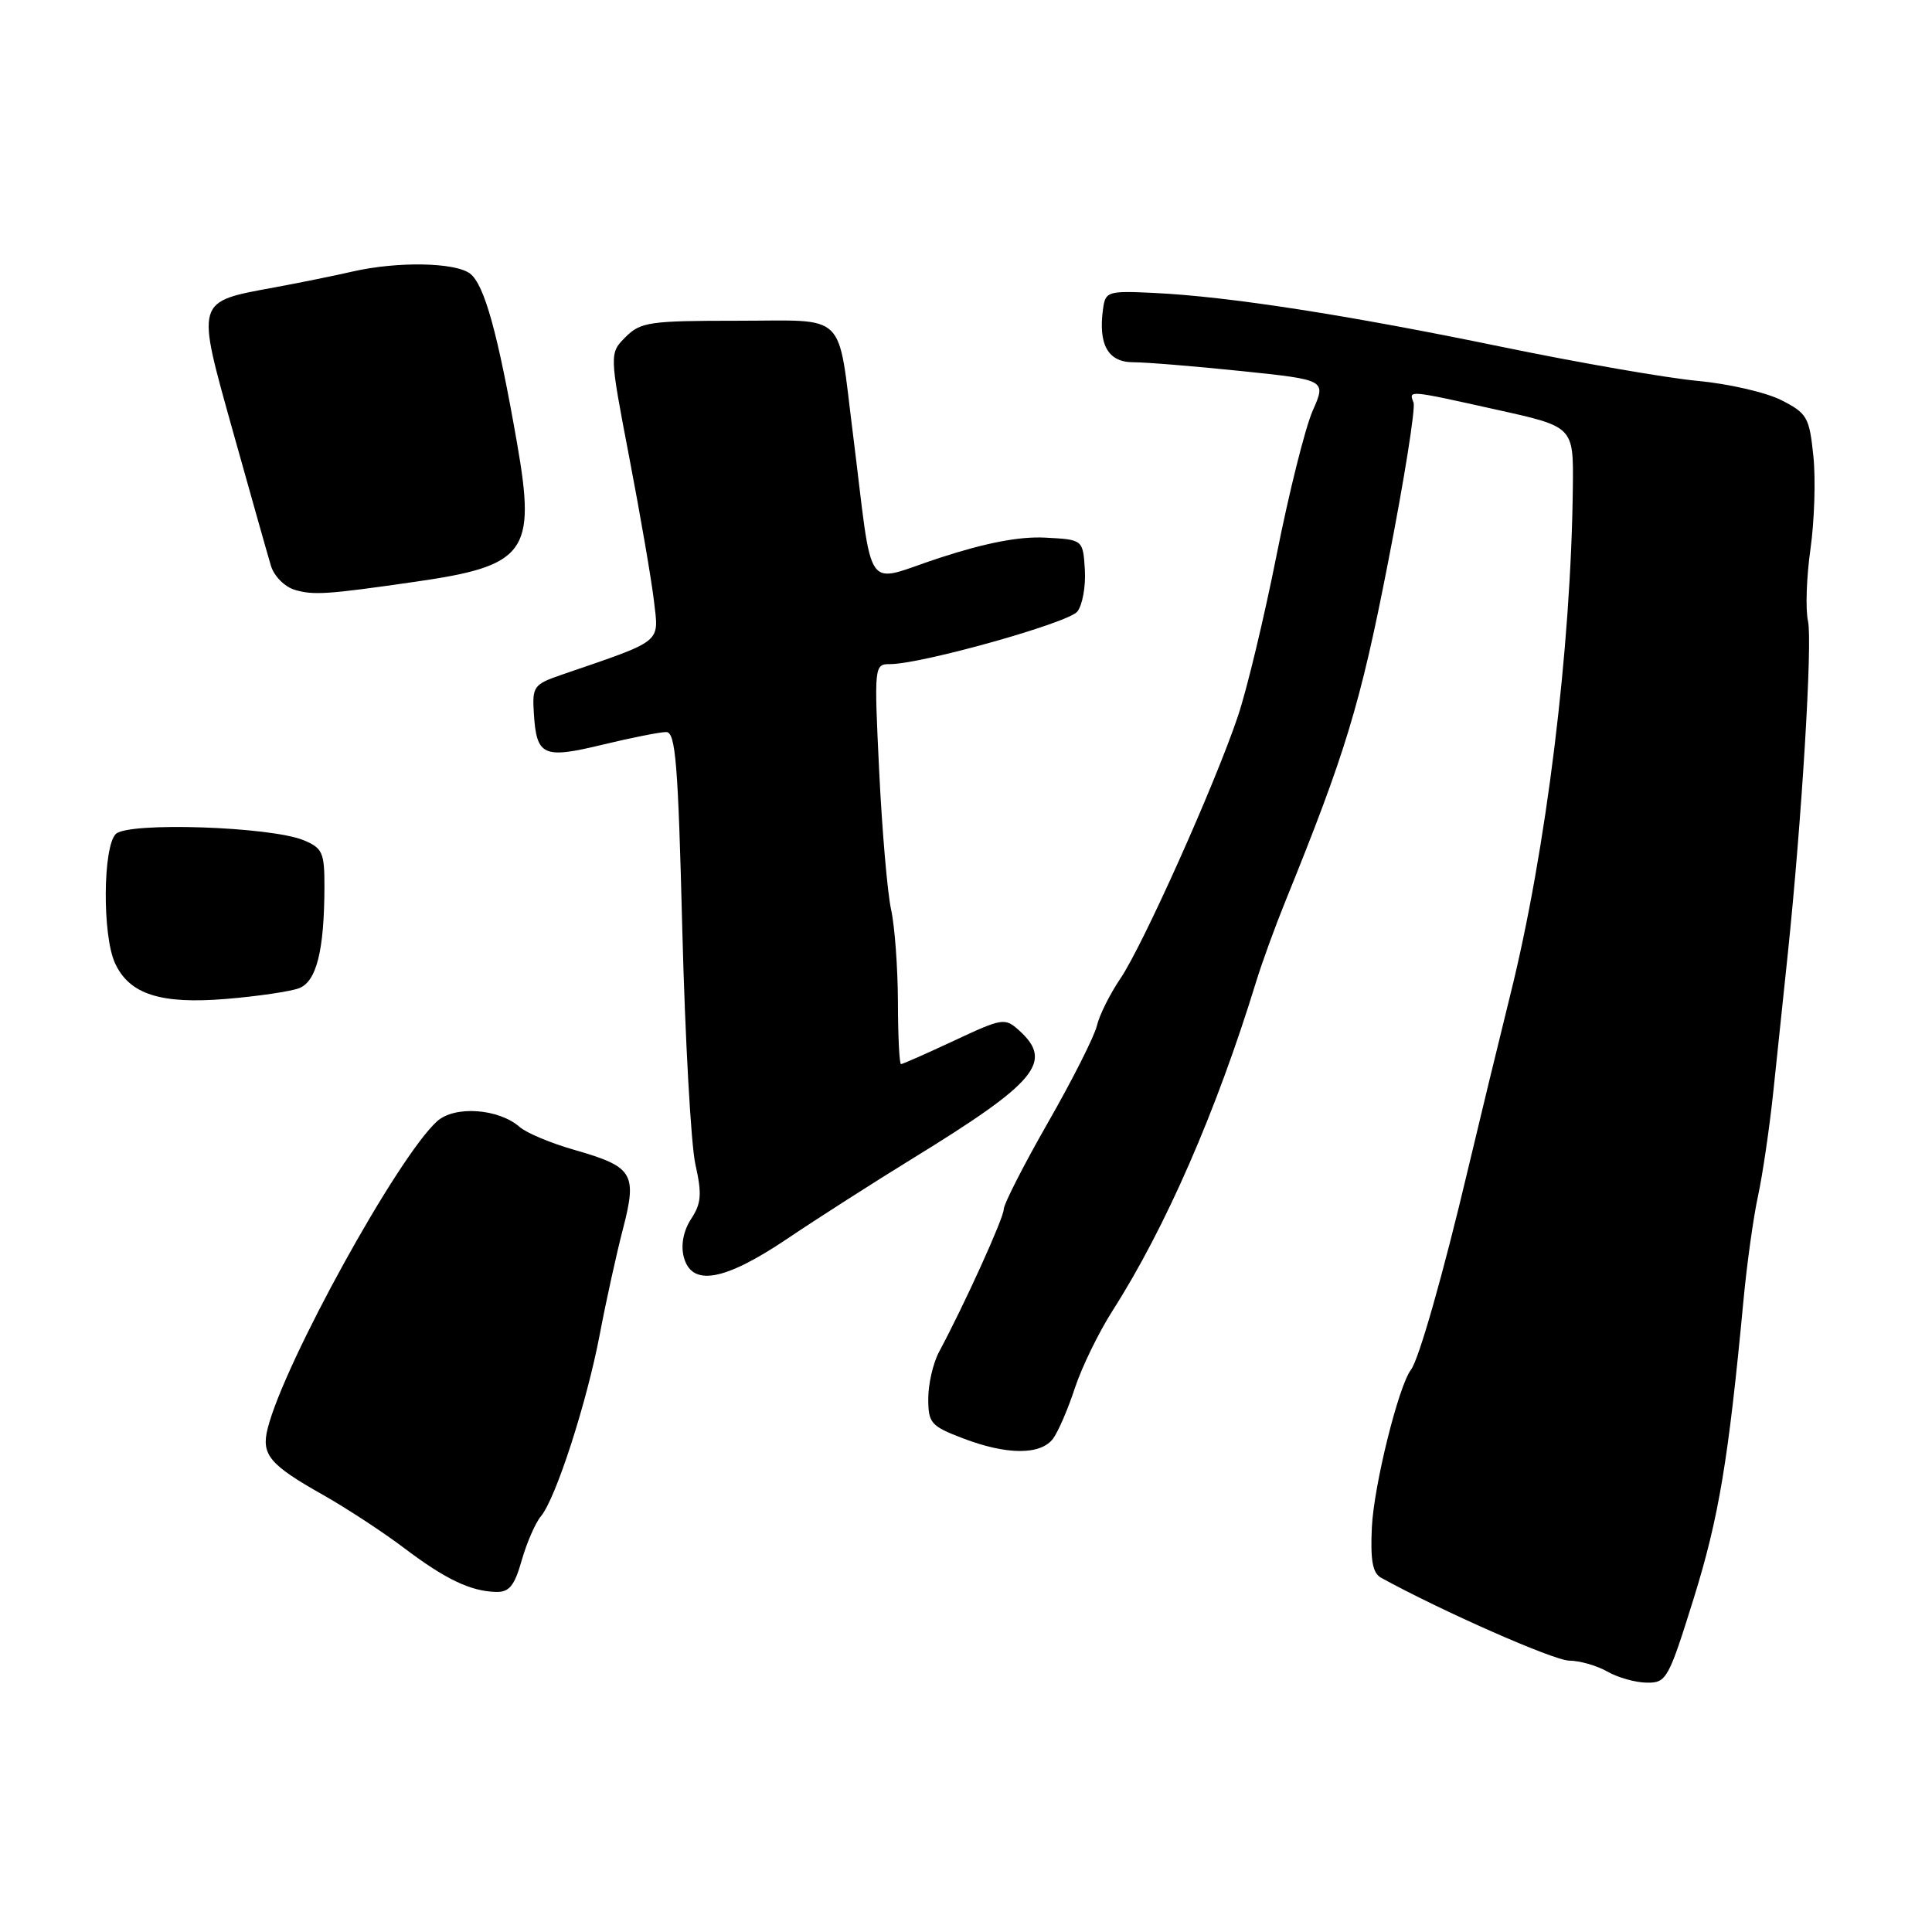 <?xml version="1.0" encoding="UTF-8" standalone="no"?>
<!DOCTYPE svg PUBLIC "-//W3C//DTD SVG 1.1//EN" "http://www.w3.org/Graphics/SVG/1.1/DTD/svg11.dtd" >
<svg xmlns="http://www.w3.org/2000/svg" xmlns:xlink="http://www.w3.org/1999/xlink" version="1.1" viewBox="0 0 256 256">
 <g >
 <path fill="currentColor"
d=" M 224.44 211.75 C 227.75 201.11 229.03 193.42 231.00 172.50 C 231.46 167.55 232.34 161.25 232.94 158.50 C 233.54 155.75 234.47 149.45 234.99 144.50 C 235.51 139.55 236.37 131.45 236.88 126.50 C 238.74 108.74 240.18 85.08 239.57 82.30 C 239.22 80.74 239.37 76.43 239.90 72.72 C 240.42 69.01 240.60 63.48 240.28 60.43 C 239.75 55.28 239.45 54.76 236.05 53.03 C 234.04 52.00 229.04 50.85 224.95 50.47 C 220.85 50.09 209.18 48.06 199.00 45.96 C 178.50 41.73 162.85 39.30 153.00 38.82 C 146.83 38.52 146.48 38.62 146.17 40.85 C 145.49 45.65 146.80 48.00 150.16 48.00 C 151.87 48.00 158.33 48.53 164.51 49.17 C 175.74 50.34 175.74 50.34 173.94 54.42 C 172.95 56.66 170.80 65.26 169.16 73.52 C 167.52 81.78 165.21 91.42 164.02 94.93 C 160.97 103.99 151.43 125.28 148.46 129.66 C 147.08 131.69 145.67 134.51 145.34 135.93 C 145.00 137.34 142.09 143.11 138.86 148.75 C 135.64 154.38 133.00 159.56 133.00 160.24 C 133.00 161.38 127.78 172.89 124.42 179.15 C 123.64 180.61 123.00 183.39 123.00 185.32 C 123.00 188.57 123.34 188.96 127.58 190.58 C 133.42 192.82 137.92 192.82 139.55 190.61 C 140.24 189.66 141.54 186.64 142.43 183.91 C 143.33 181.18 145.56 176.60 147.39 173.72 C 154.45 162.68 161.19 147.22 166.47 130.00 C 167.23 127.53 168.95 122.80 170.29 119.50 C 178.30 99.75 180.24 93.38 183.91 74.59 C 186.06 63.63 187.58 54.07 187.30 53.34 C 186.66 51.67 186.45 51.65 198.50 54.33 C 208.50 56.55 208.50 56.55 208.41 64.52 C 208.18 85.93 204.89 112.68 200.12 131.83 C 198.53 138.25 196.00 148.68 194.50 155.00 C 191.24 168.78 188.01 180.13 186.96 181.50 C 185.31 183.66 182.05 196.81 181.78 202.36 C 181.57 206.76 181.88 208.44 183.00 209.06 C 191.04 213.48 205.85 220.01 207.91 220.04 C 209.33 220.05 211.62 220.71 213.00 221.50 C 214.38 222.29 216.72 222.95 218.22 222.96 C 220.81 223.00 221.09 222.49 224.44 211.75 Z  M 69.13 206.75 C 69.80 204.41 70.94 201.79 71.67 200.92 C 73.64 198.58 77.76 185.84 79.48 176.77 C 80.31 172.39 81.69 166.12 82.55 162.82 C 84.45 155.49 83.90 154.60 76.12 152.37 C 73.03 151.49 69.77 150.13 68.87 149.34 C 66.07 146.88 60.24 146.47 57.91 148.58 C 52.69 153.31 37.65 180.57 35.47 189.27 C 34.59 192.75 35.69 194.07 42.80 198.08 C 45.89 199.83 50.71 202.98 53.49 205.08 C 59.02 209.26 62.32 210.84 65.71 210.94 C 67.47 210.99 68.17 210.14 69.13 206.75 Z  M 104.30 164.15 C 108.26 161.48 115.78 156.67 121.00 153.46 C 137.38 143.39 139.63 140.69 135.04 136.54 C 133.16 134.84 132.84 134.89 126.43 137.89 C 122.77 139.60 119.60 141.00 119.39 141.00 C 119.17 141.00 118.99 137.29 118.98 132.75 C 118.96 128.21 118.56 122.70 118.07 120.50 C 117.59 118.30 116.88 110.09 116.50 102.25 C 115.82 88.21 115.84 88.00 117.92 88.00 C 122.09 88.00 141.53 82.55 142.75 81.04 C 143.43 80.19 143.88 77.70 143.75 75.50 C 143.50 71.50 143.50 71.50 138.50 71.24 C 135.10 71.06 130.63 71.92 124.50 73.92 C 114.28 77.25 115.77 79.39 113.02 57.50 C 110.94 41.03 112.44 42.50 97.69 42.50 C 86.07 42.50 84.88 42.67 82.89 44.66 C 80.74 46.82 80.74 46.82 83.39 60.66 C 84.85 68.27 86.32 76.80 86.65 79.62 C 87.31 85.29 87.98 84.75 74.50 89.38 C 70.70 90.68 70.51 90.94 70.74 94.57 C 71.10 100.19 71.97 100.58 79.86 98.67 C 83.67 97.75 87.45 97.00 88.27 97.00 C 89.52 97.00 89.85 101.04 90.41 123.25 C 90.78 137.69 91.56 151.65 92.14 154.27 C 93.03 158.23 92.93 159.45 91.58 161.51 C 90.57 163.06 90.20 164.93 90.59 166.50 C 91.60 170.53 95.92 169.79 104.30 164.15 Z  M 39.61 130.95 C 41.94 130.07 42.97 125.96 42.99 117.49 C 43.00 112.97 42.73 112.38 40.25 111.34 C 35.86 109.52 16.97 108.89 15.34 110.51 C 13.63 112.23 13.55 123.91 15.23 127.60 C 17.12 131.75 21.27 133.09 30.00 132.36 C 34.12 132.02 38.45 131.38 39.61 130.95 Z  M 55.00 77.09 C 69.73 74.98 71.04 73.20 68.52 58.77 C 65.97 44.15 64.18 37.69 62.28 36.25 C 60.30 34.76 52.69 34.62 46.76 35.97 C 44.42 36.51 39.80 37.45 36.49 38.06 C 25.81 40.04 25.95 39.55 30.89 57.25 C 33.24 65.64 35.49 73.61 35.90 74.97 C 36.32 76.35 37.72 77.76 39.07 78.16 C 41.53 78.89 43.35 78.77 55.00 77.09 Z "/>
</g>
</svg>